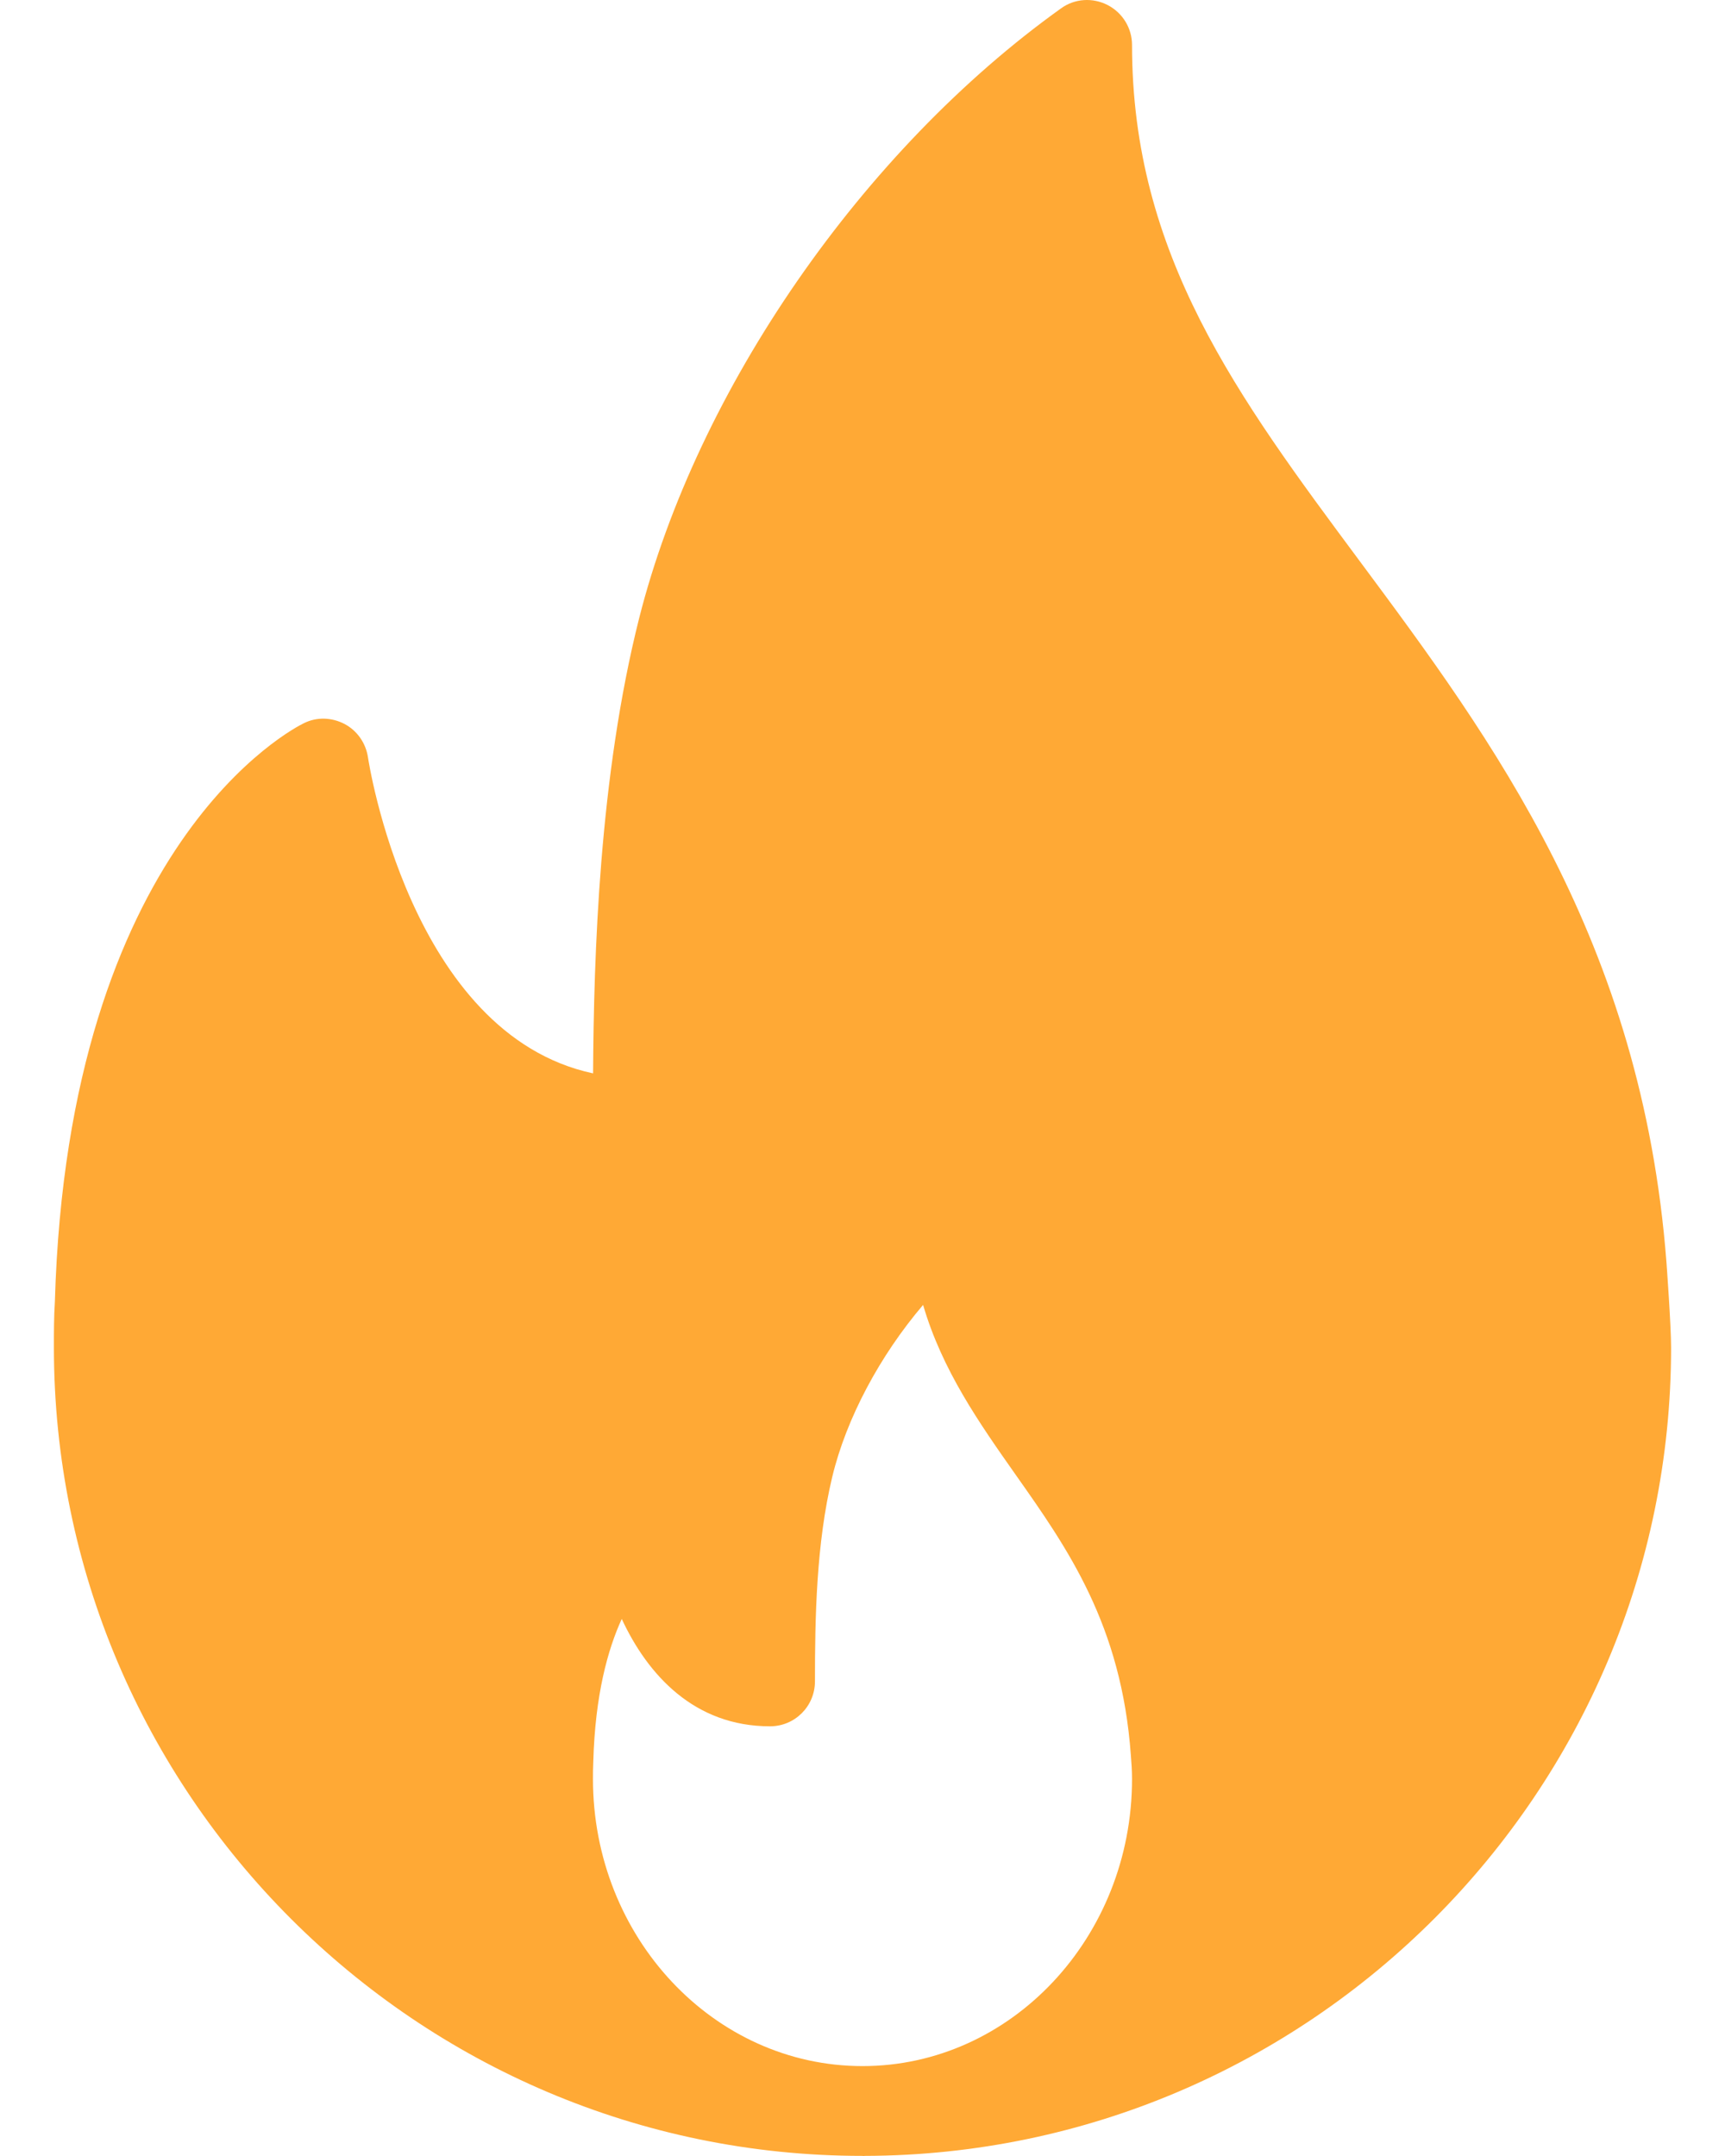 <svg width="16" height="20" viewBox="0 0 16 20" fill="none" xmlns="http://www.w3.org/2000/svg">
<path d="M15.457 11.71C15.228 8.727 13.839 6.858 12.614 5.208C11.48 3.681 10.5 2.363 10.5 0.417C10.5 0.261 10.412 0.118 10.274 0.047C10.135 -0.025 9.967 -0.014 9.841 0.078C8.001 1.395 6.466 3.614 5.929 5.732C5.557 7.206 5.508 8.863 5.501 9.957C3.802 9.594 3.417 7.053 3.413 7.025C3.393 6.893 3.313 6.778 3.196 6.716C3.077 6.654 2.938 6.649 2.818 6.709C2.729 6.752 0.631 7.818 0.509 12.074C0.5 12.216 0.5 12.358 0.5 12.5C0.5 16.635 3.865 19.999 8 19.999C8.006 20 8.012 20.001 8.017 19.999C8.018 19.999 8.02 19.999 8.022 19.999C12.147 19.988 15.5 16.628 15.5 12.5C15.5 12.292 15.457 11.71 15.457 11.71ZM8 19.166C6.621 19.166 5.5 17.971 5.5 16.503C5.5 16.453 5.5 16.403 5.503 16.341C5.52 15.722 5.638 15.299 5.767 15.018C6.008 15.537 6.44 16.014 7.142 16.014C7.373 16.014 7.559 15.828 7.559 15.597C7.559 15.004 7.571 14.32 7.719 13.702C7.85 13.155 8.164 12.572 8.562 12.105C8.739 12.711 9.084 13.202 9.421 13.681C9.904 14.366 10.402 15.074 10.489 16.282C10.495 16.354 10.5 16.426 10.5 16.503C10.5 17.971 9.379 19.166 8 19.166Z" fill="#FFA935"/>
</svg>
